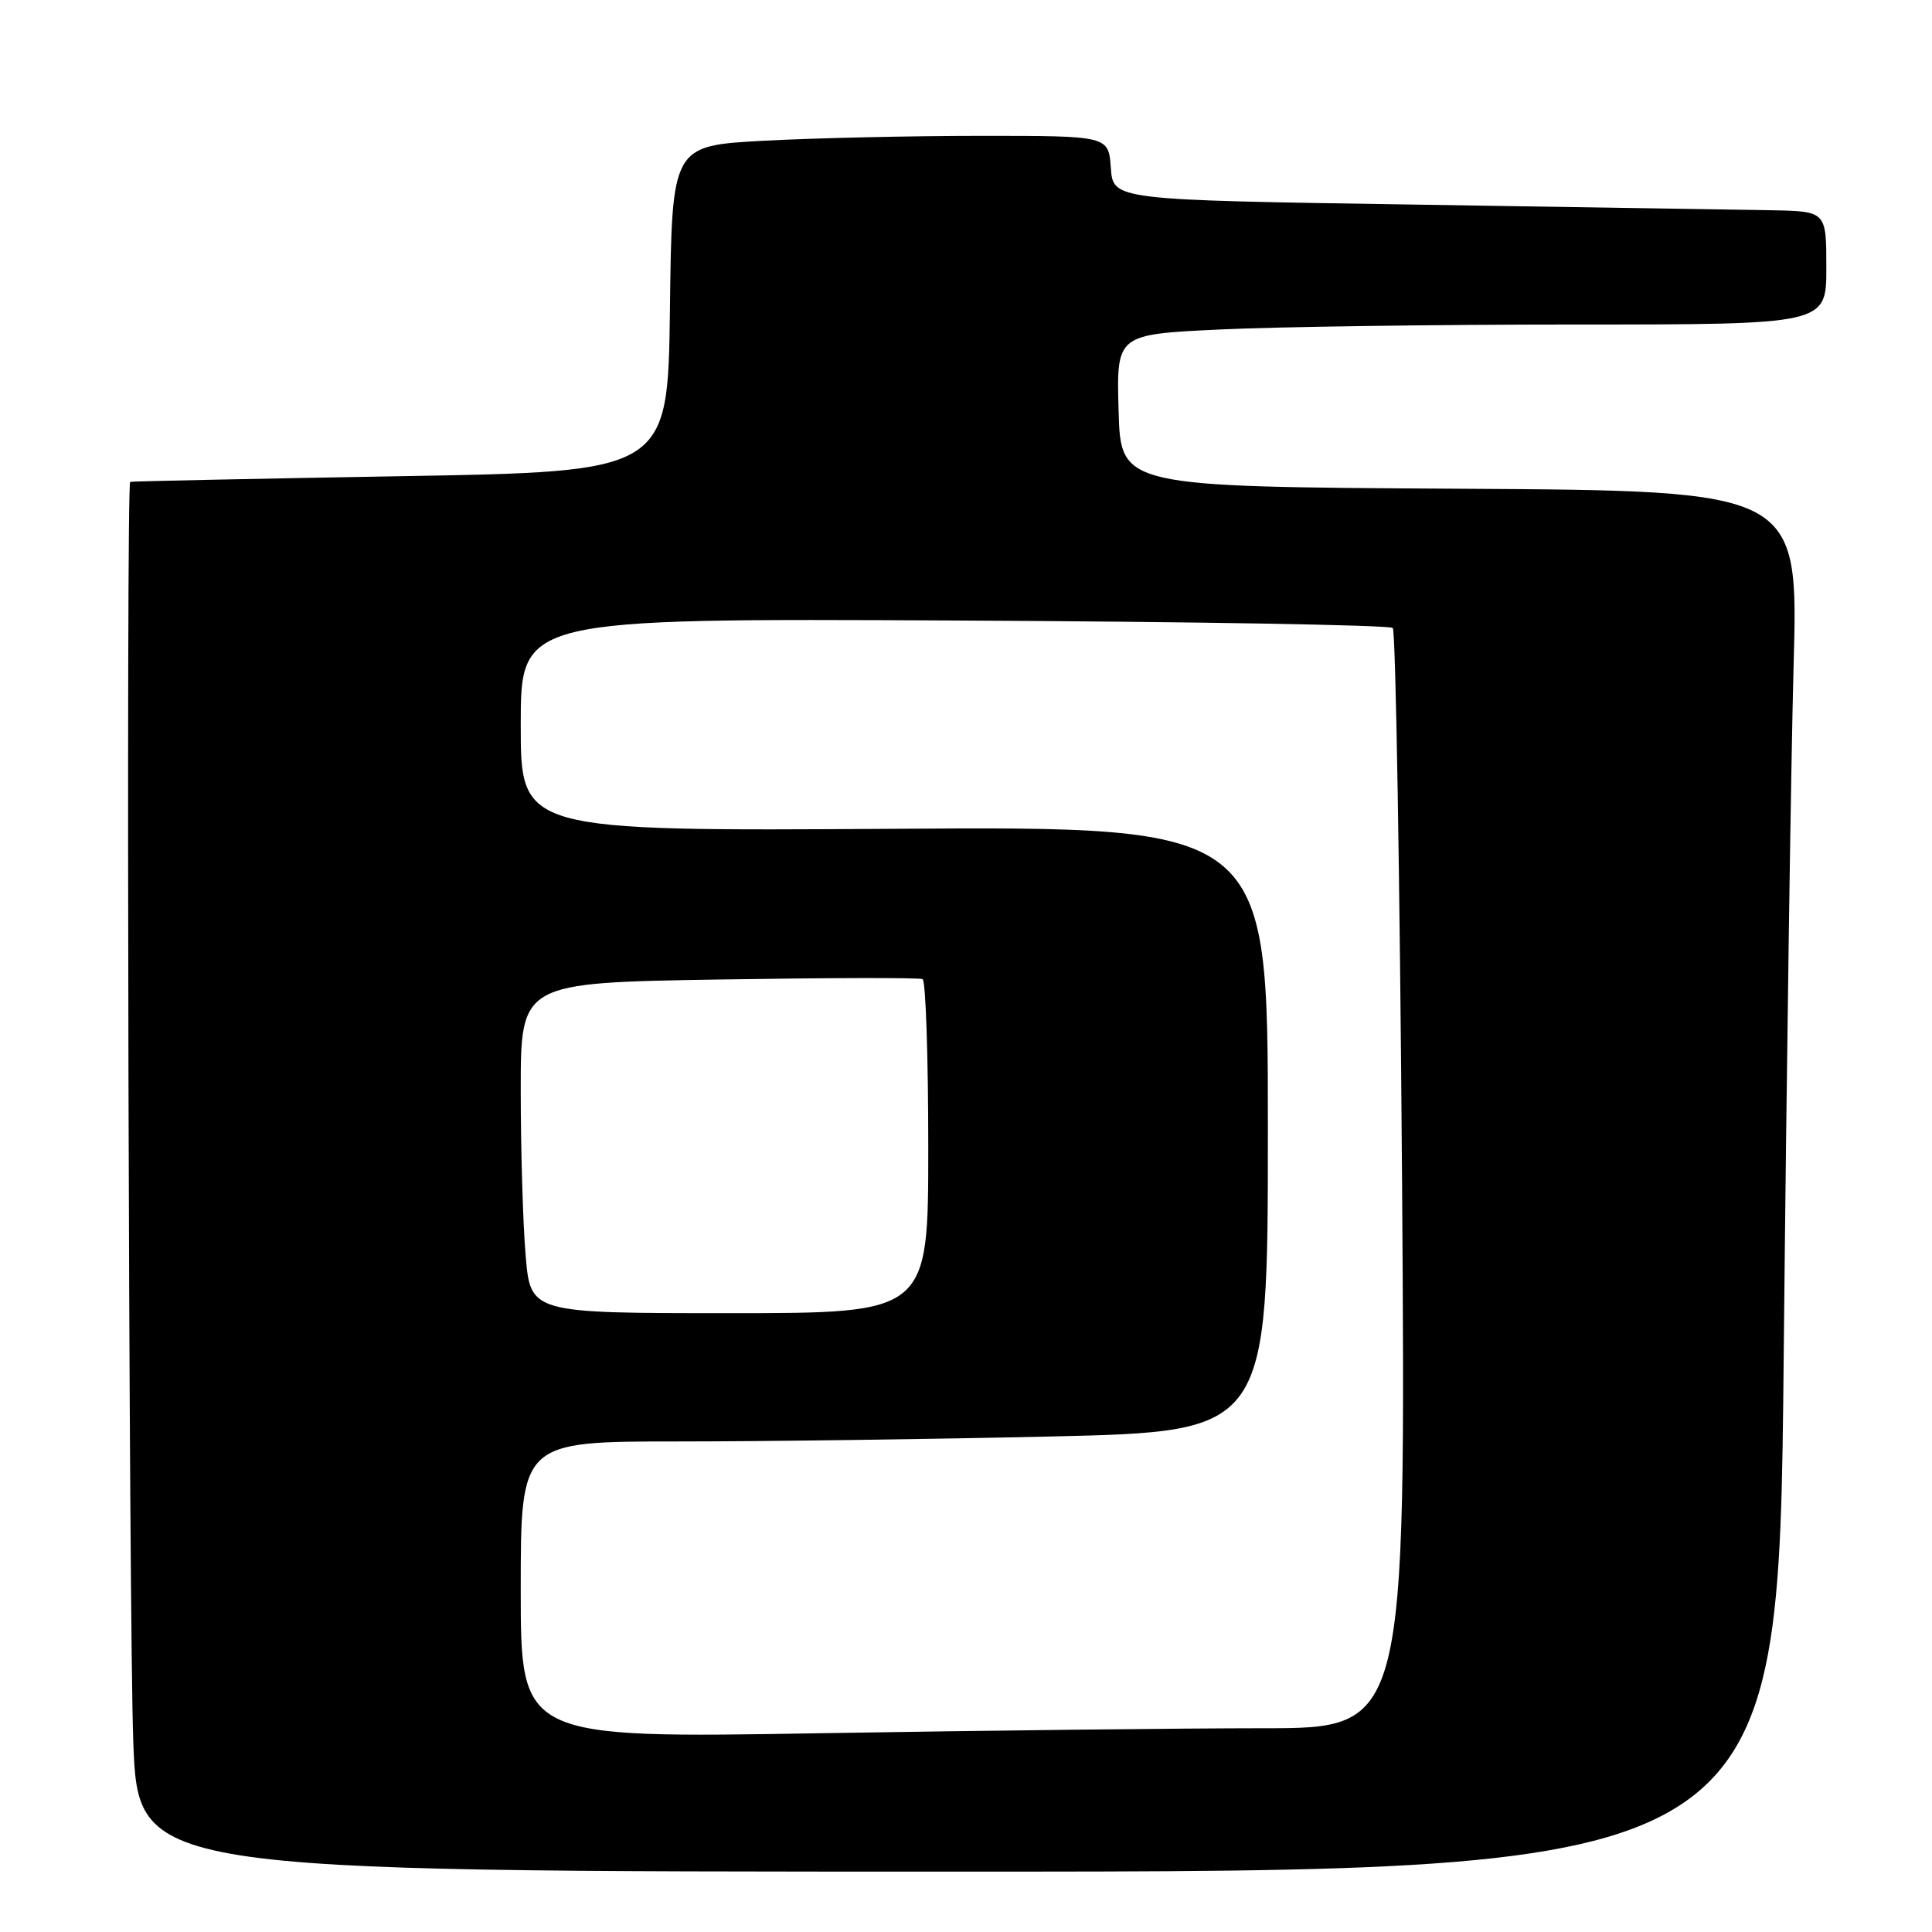 <?xml version="1.0" encoding="UTF-8" standalone="no"?>
<!DOCTYPE svg PUBLIC "-//W3C//DTD SVG 1.1//EN" "http://www.w3.org/Graphics/SVG/1.1/DTD/svg11.dtd" >
<svg xmlns="http://www.w3.org/2000/svg" xmlns:xlink="http://www.w3.org/1999/xlink" version="1.1" viewBox="0 0 256 256">
 <g >
 <path fill="currentColor"
d=" M 236.35 179.75 C 236.72 142.21 237.31 101.04 237.66 88.26 C 238.31 65.02 238.31 65.02 193.41 64.76 C 148.50 64.50 148.50 64.50 148.22 54.41 C 147.93 44.31 147.93 44.31 161.62 43.66 C 169.16 43.30 190.32 43.00 208.66 43.00 C 242.00 43.00 242.00 43.00 242.00 35.50 C 242.00 28.00 242.00 28.00 234.75 27.86 C 230.76 27.79 209.50 27.45 187.50 27.11 C 147.50 26.50 147.50 26.50 147.19 22.25 C 146.89 18.00 146.89 18.00 130.10 18.00 C 120.87 18.00 107.85 18.29 101.18 18.65 C 89.04 19.31 89.04 19.31 88.77 40.90 C 88.50 62.50 88.50 62.50 53.00 63.10 C 33.48 63.44 17.39 63.77 17.25 63.85 C 16.69 64.18 17.06 214.82 17.66 230.75 C 18.31 248.00 18.31 248.00 127.00 248.00 C 235.68 248.00 235.68 248.00 236.35 179.75 Z  M 69.00 210.66 C 69.00 191.00 69.00 191.00 89.84 191.00 C 101.30 191.00 123.57 190.70 139.34 190.34 C 168.00 189.68 168.00 189.68 168.00 149.59 C 168.00 109.50 168.00 109.50 118.50 109.82 C 69.00 110.13 69.00 110.13 69.00 96.04 C 69.00 81.94 69.00 81.94 126.42 82.22 C 158.00 82.37 184.16 82.82 184.55 83.21 C 184.94 83.61 185.49 116.57 185.78 156.46 C 186.29 229.00 186.29 229.00 167.40 229.00 C 157.00 229.00 130.61 229.30 108.75 229.66 C 69.00 230.33 69.00 230.33 69.00 210.66 Z  M 69.65 166.35 C 69.29 162.14 69.00 152.29 69.00 144.46 C 69.00 130.22 69.00 130.22 95.25 129.79 C 109.69 129.56 121.84 129.53 122.25 129.74 C 122.66 129.95 123.00 139.99 123.00 152.06 C 123.00 174.00 123.00 174.00 96.65 174.00 C 70.29 174.00 70.29 174.00 69.65 166.35 Z "/>
</g>
</svg>